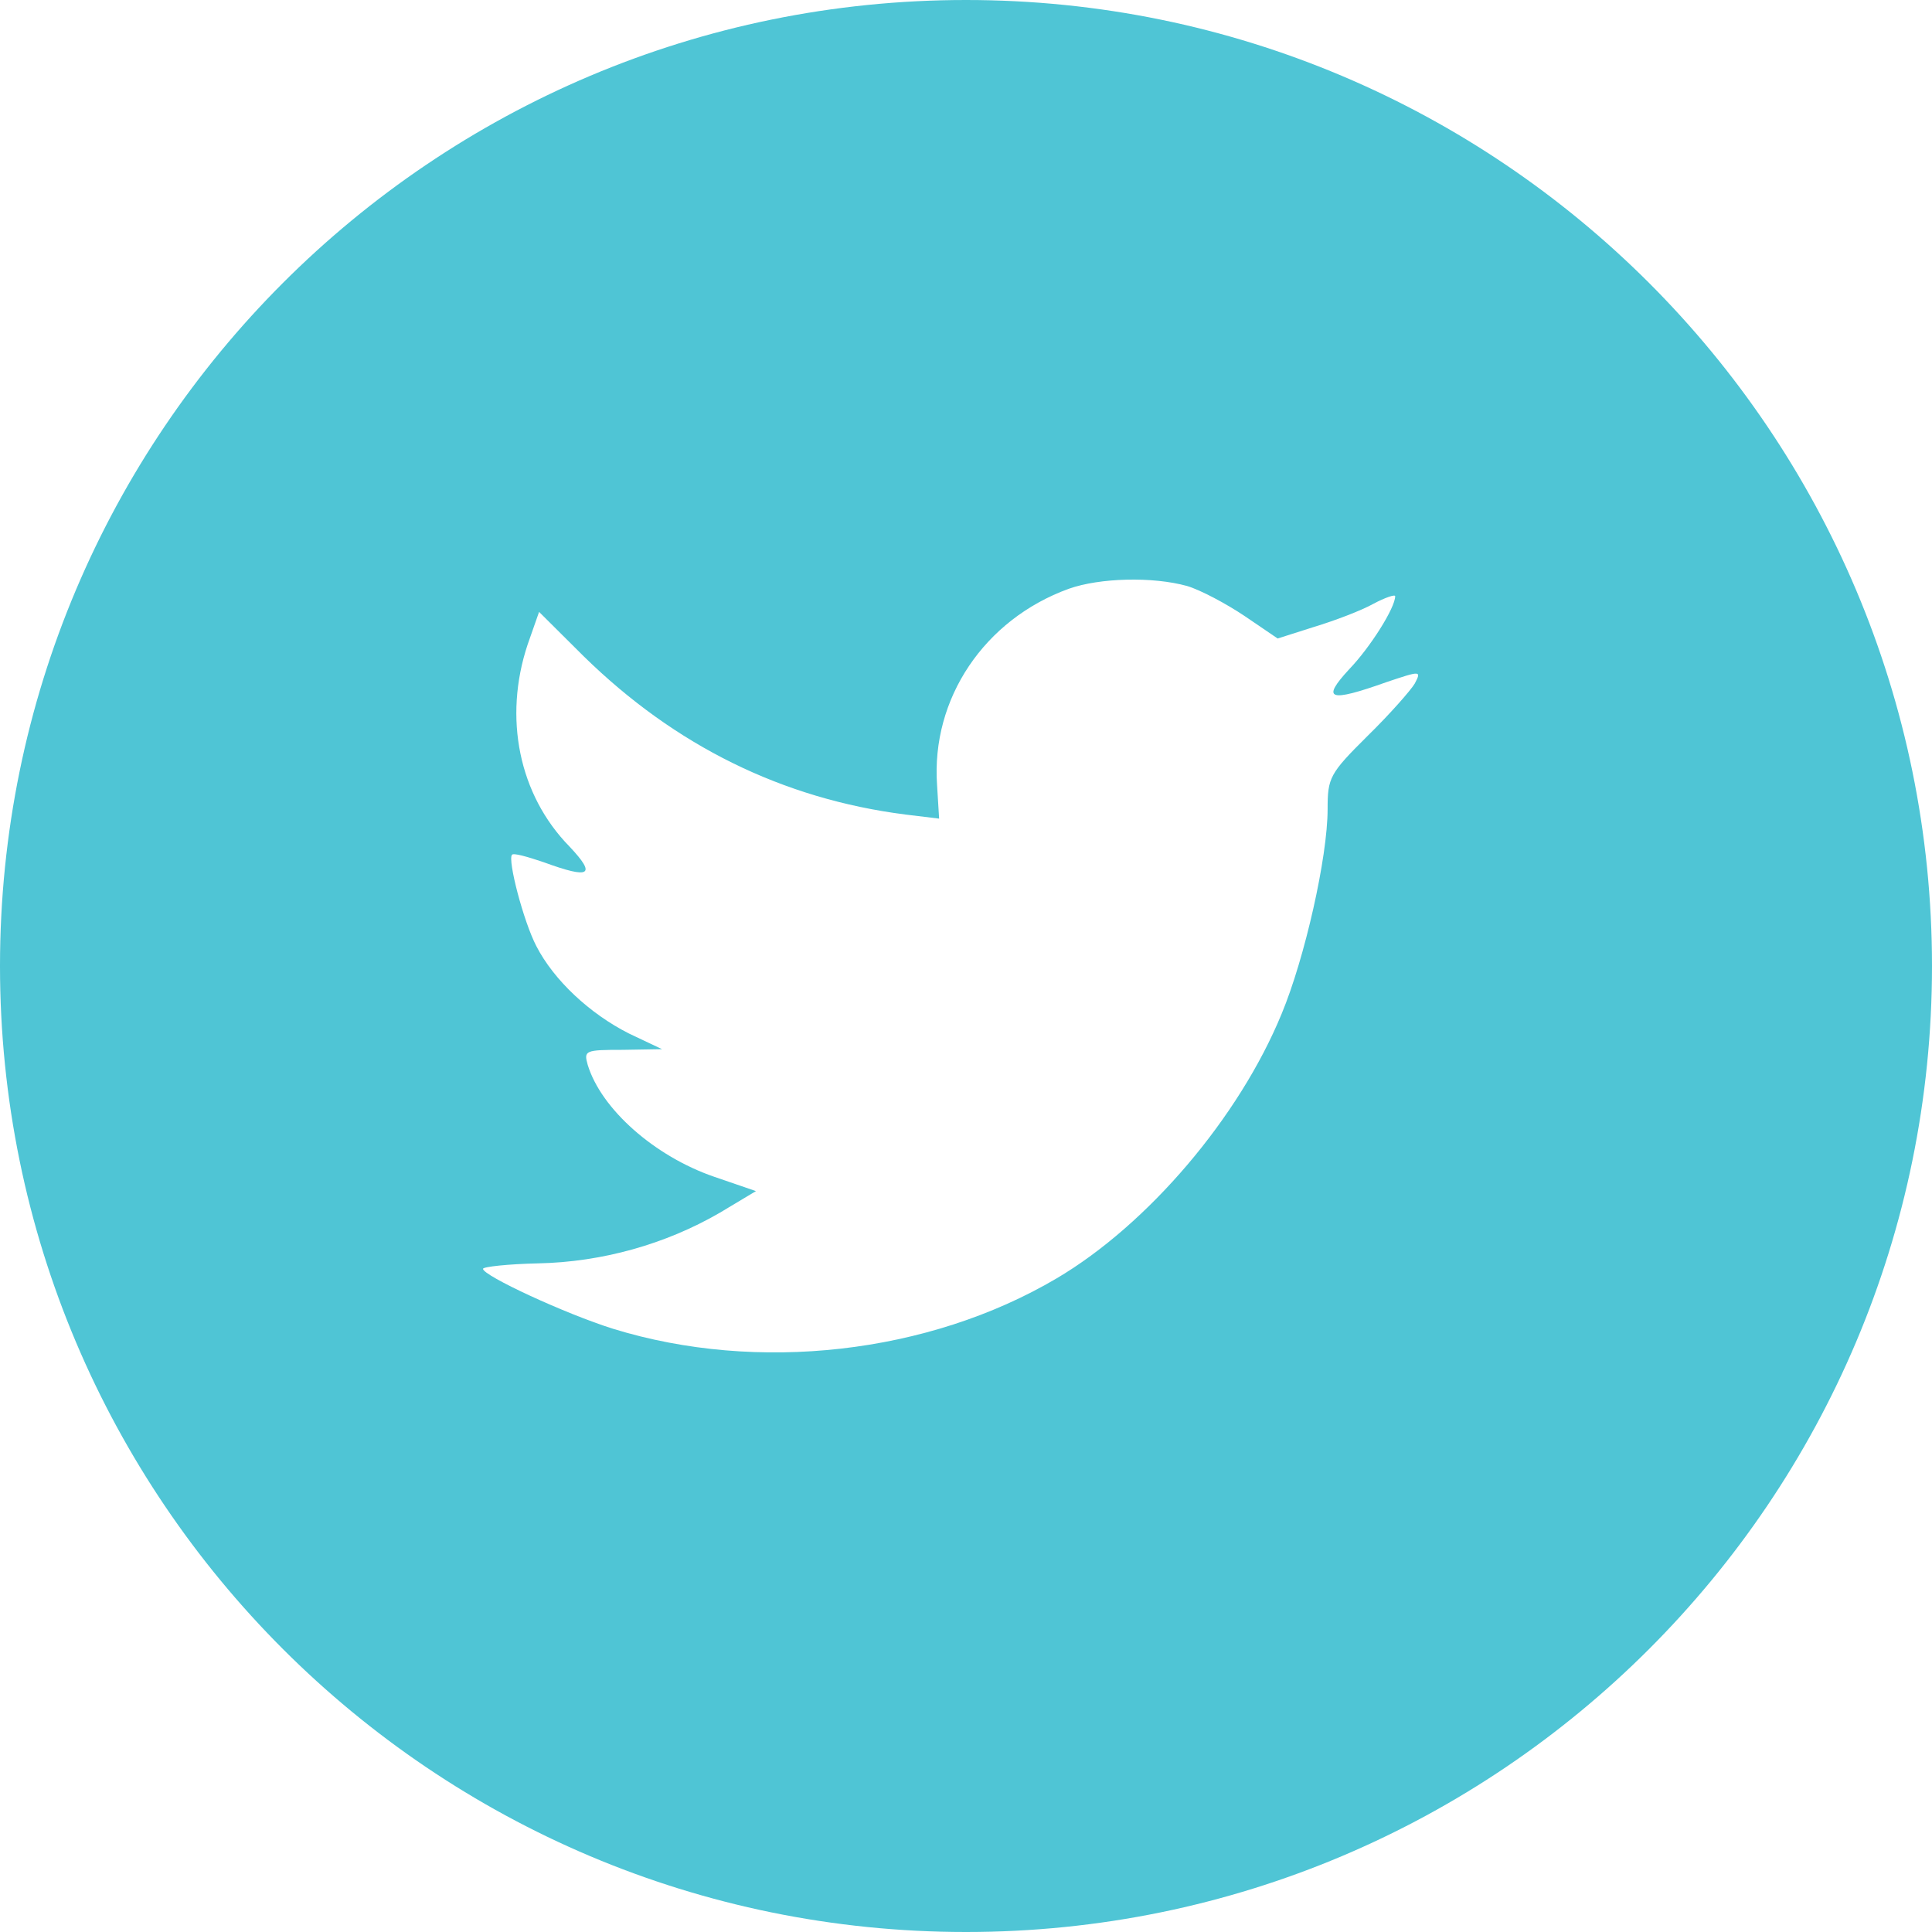 <svg xmlns="http://www.w3.org/2000/svg" width="35" height="35" viewBox="0 0 35 35">
    <path fill="#4FC5D5" d="M0 17.5C0 7.835 7.835 0 17.5 0S35 7.835 35 17.5 27.165 35 17.5 35 0 27.165 0 17.5zm16.976-3.276l.037.606-.612-.074c-2.228-.285-4.175-1.249-5.827-2.867l-.808-.804-.208.593c-.44 1.323-.16 2.72.759 3.658.49.52.38.594-.465.285-.294-.1-.551-.173-.576-.136-.085.086.208 1.21.441 1.656.318.618.967 1.223 1.677 1.582l.6.284-.71.012c-.686 0-.71.012-.637.272.245.803 1.212 1.656 2.29 2.027l.758.26-.66.395c-.98.568-2.13.89-3.281.914-.551.012-1.004.062-1.004.099 0 .124 1.493.816 2.362 1.088 2.608.803 5.705.457 8.03-.915 1.653-.976 3.306-2.916 4.077-4.795.416-1 .832-2.83.832-3.707 0-.569.037-.643.722-1.323.404-.395.784-.828.857-.951.123-.235.11-.235-.514-.025-1.04.37-1.187.321-.673-.235.38-.395.832-1.112.832-1.322 0-.037-.183.025-.392.136-.22.124-.71.309-1.077.42l-.66.21-.6-.408c-.331-.222-.796-.47-1.041-.543-.624-.173-1.58-.149-2.142.05-1.53.555-2.497 1.989-2.387 3.558z"/>
</svg>
